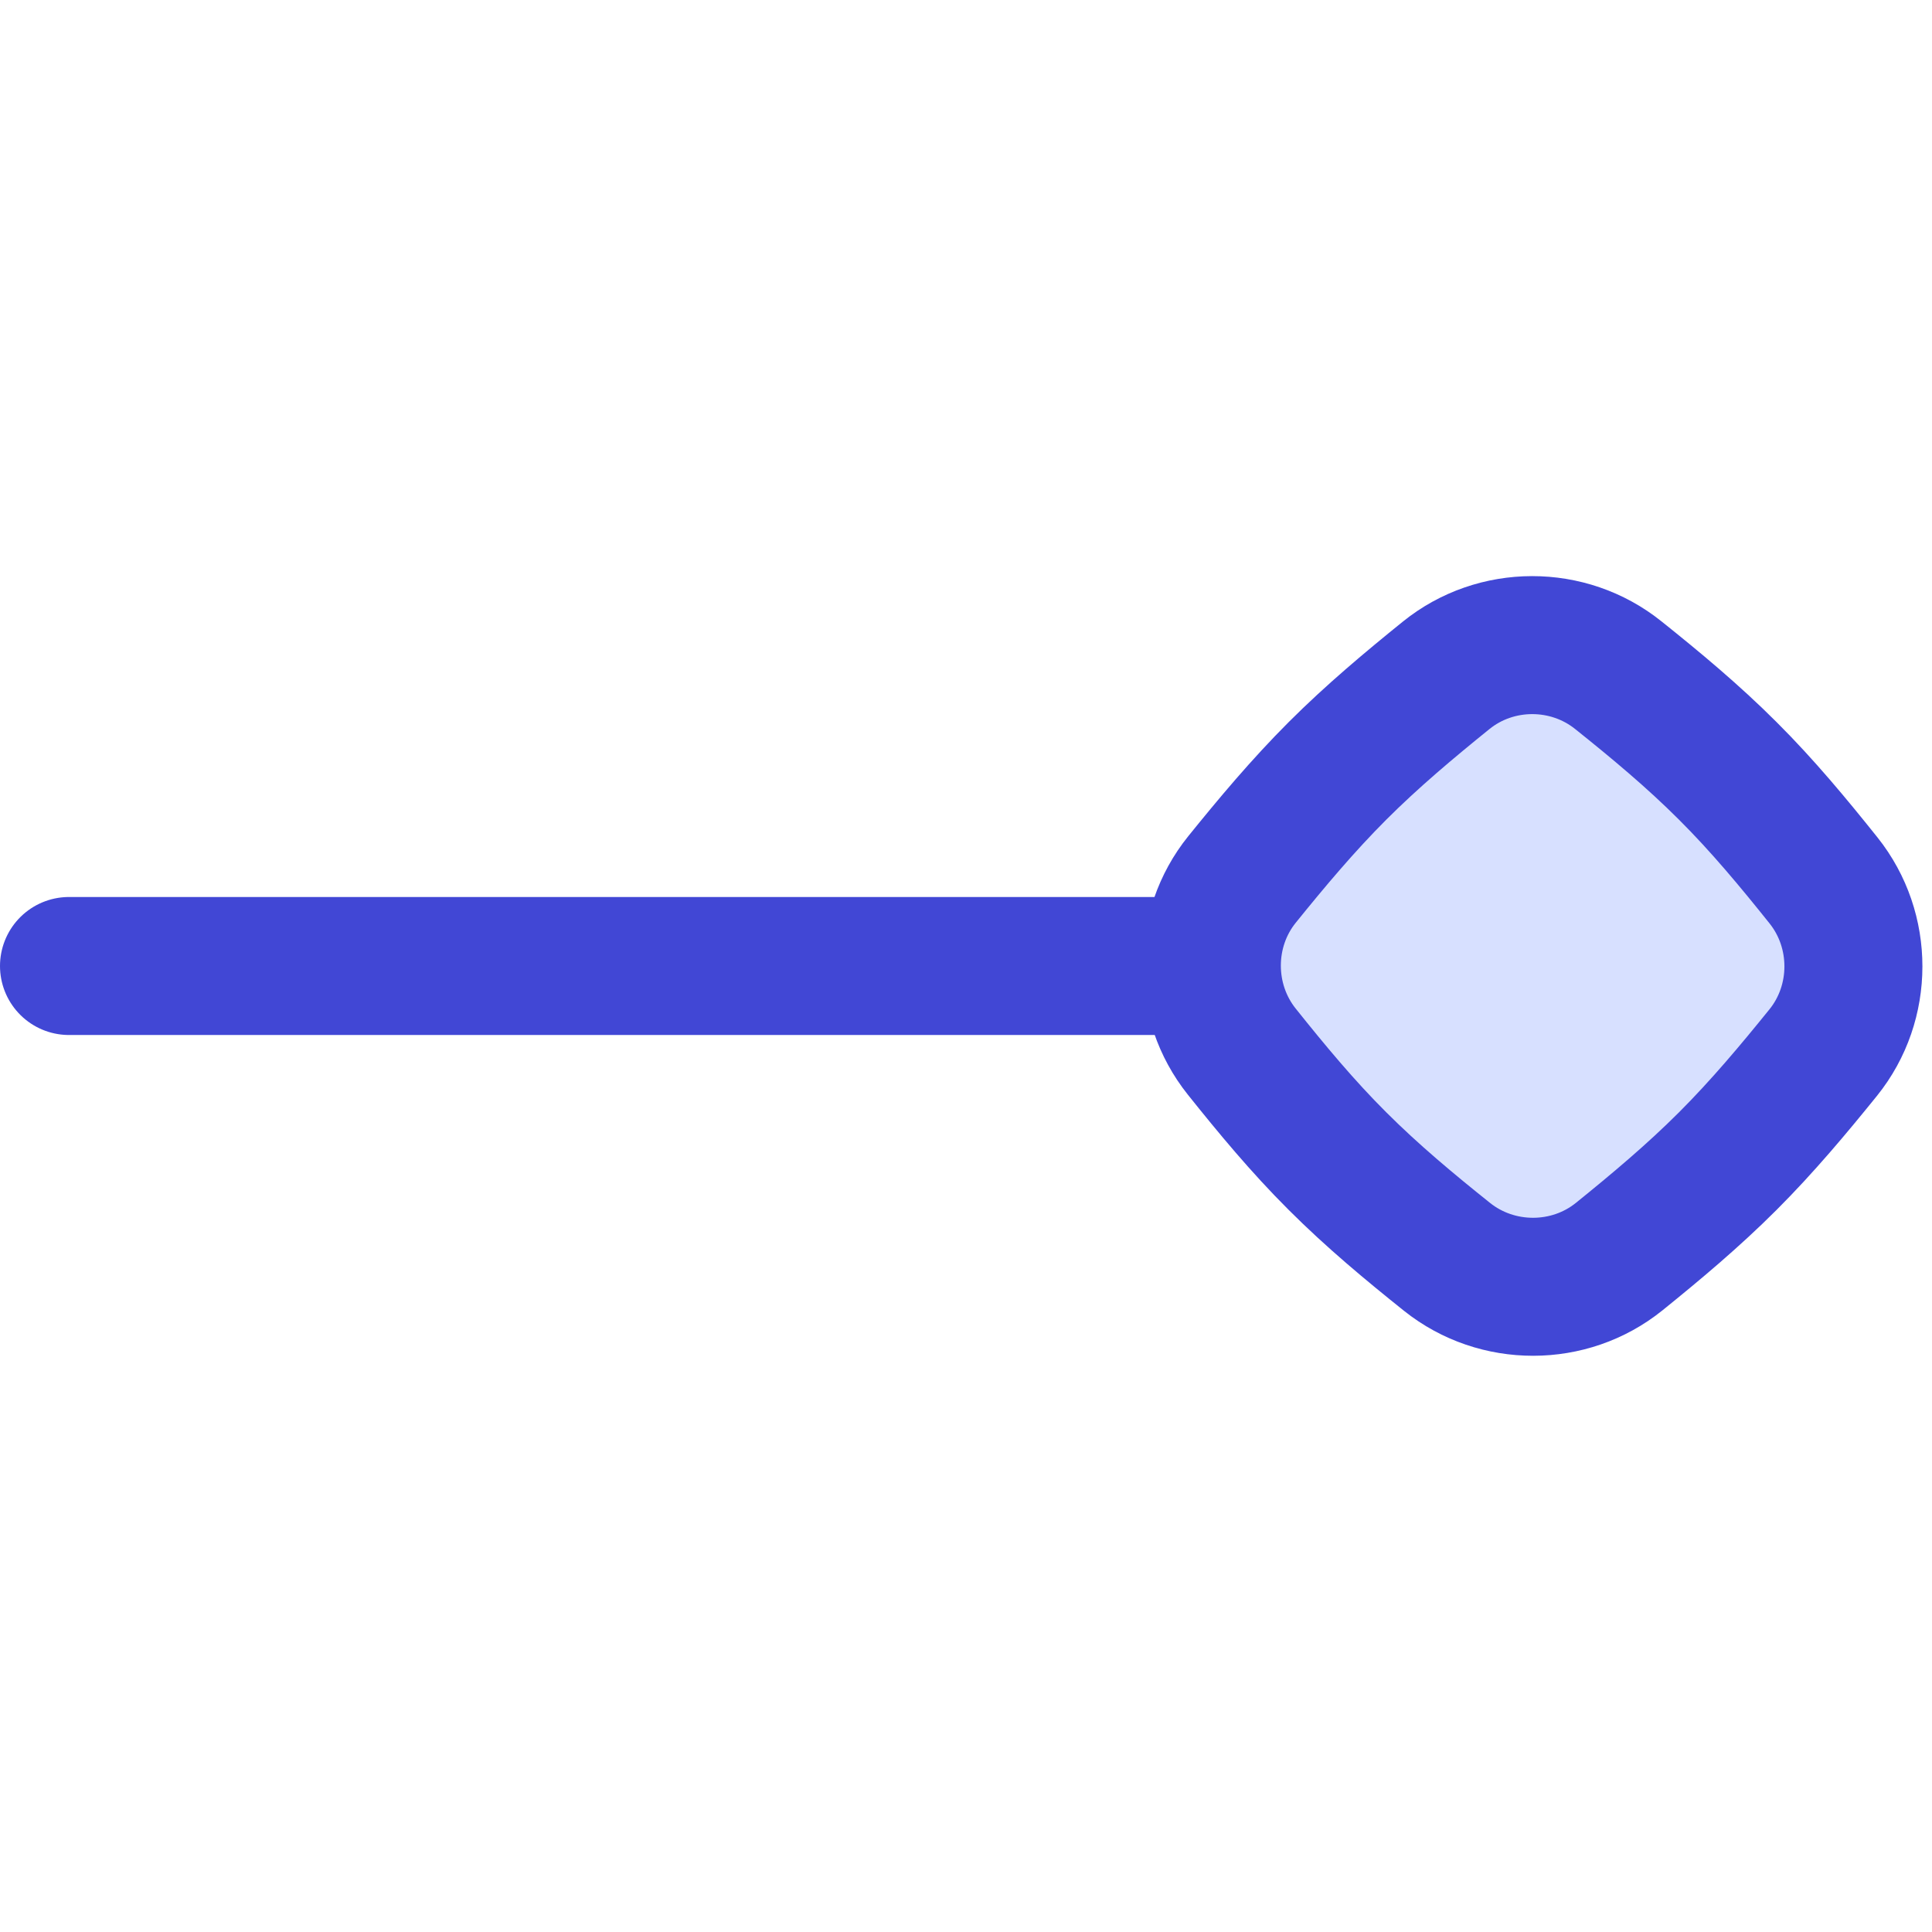 <svg xmlns="http://www.w3.org/2000/svg" fill="none" viewBox="0 0 14 14" id="End-Point-Diamond--Streamline-Flex">
  <desc>
    End Point Diamond Streamline Icon: https://streamlinehq.com
  </desc>
  <g id="end-point-diamond">
    <path id="Intersect" fill="#d7e0ff" d="M9 6.373c-0.291 0.361 -0.291 0.885 -0.002 1.247 0.215 0.269 0.44 0.541 0.694 0.794 0.253 0.253 0.525 0.479 0.794 0.694 0.362 0.289 0.886 0.289 1.247 -0.002 0.266 -0.215 0.535 -0.44 0.787 -0.692 0.252 -0.252 0.477 -0.521 0.692 -0.787 0.291 -0.361 0.291 -0.885 0.002 -1.247 -0.215 -0.269 -0.44 -0.541 -0.694 -0.794 -0.253 -0.253 -0.525 -0.479 -0.794 -0.694 -0.362 -0.29 -0.886 -0.29 -1.247 0.002 -0.266 0.215 -0.535 0.44 -0.787 0.692 -0.252 0.252 -0.477 0.521 -0.692 0.787Z" stroke-width="1"></path>
    <path id="Vector 4" stroke="#4147d5" stroke-linecap="round" d="M0.5 7h8" stroke-width="1"></path>
    <path id="Intersect_2" stroke="#4147d5" stroke-linecap="round" stroke-linejoin="round" d="M9 6.373c-0.291 0.361 -0.291 0.885 -0.002 1.247 0.215 0.269 0.44 0.541 0.694 0.794 0.253 0.253 0.525 0.479 0.794 0.694 0.362 0.289 0.886 0.289 1.247 -0.002 0.266 -0.215 0.535 -0.44 0.787 -0.692 0.252 -0.252 0.477 -0.521 0.692 -0.787 0.291 -0.361 0.291 -0.885 0.002 -1.247 -0.215 -0.269 -0.44 -0.541 -0.694 -0.794 -0.253 -0.253 -0.525 -0.479 -0.794 -0.694 -0.362 -0.29 -0.886 -0.29 -1.247 0.002 -0.266 0.215 -0.535 0.44 -0.787 0.692 -0.252 0.252 -0.477 0.521 -0.692 0.787Z" stroke-width="1"></path>
  </g>
</svg>